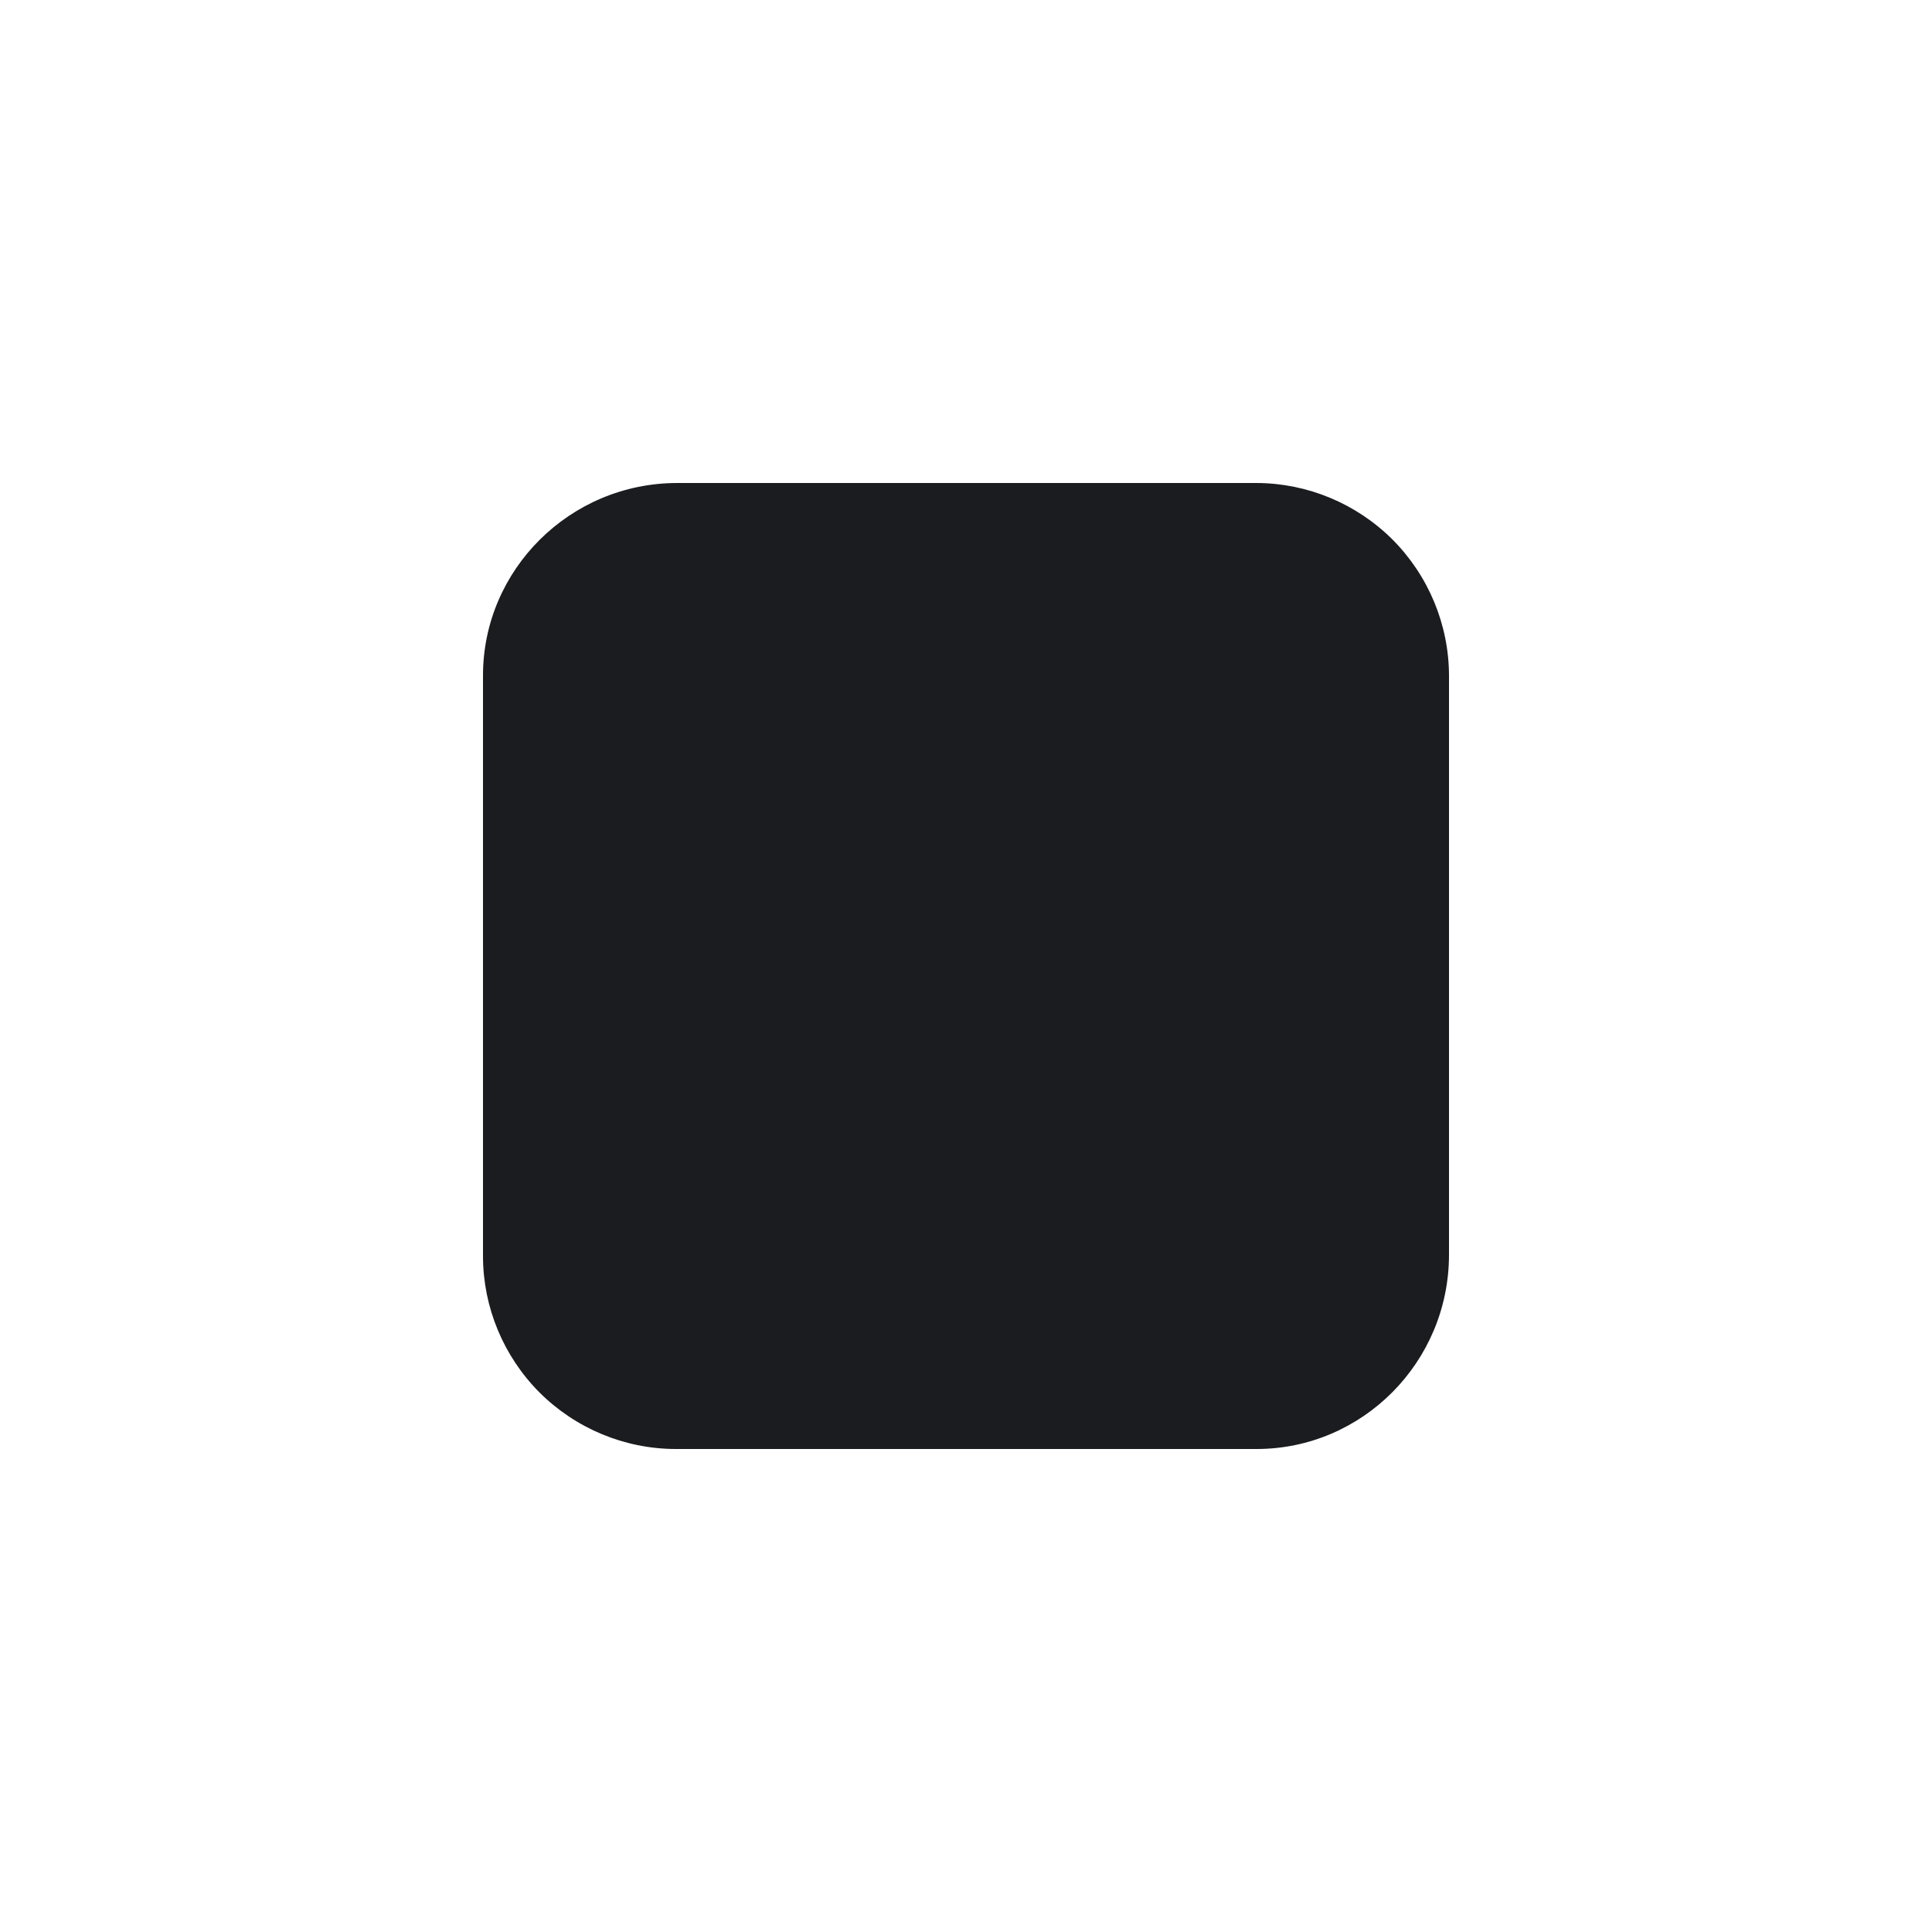 <svg width="12" height="12" viewBox="0 0 12 12" fill="none" xmlns="http://www.w3.org/2000/svg">
<g clip-path="url(#clip0_2202_504)">
<path fill-rule="evenodd" clip-rule="evenodd" d="M3 7.805V4.195C3 3.54 3.539 3 4.207 3H7.805C8.122 3.001 8.425 3.128 8.649 3.351C8.872 3.575 8.999 3.878 9 4.195V7.793C9 8.461 8.461 9 7.805 9H4.195C3.878 8.999 3.575 8.872 3.351 8.649C3.128 8.425 3.001 8.122 3 7.805Z" fill="#1A1C1F"/>
</g>
<defs>
<clipPath id="clip0_2202_504">
<rect width="12" height="12" fill="white"/>
</clipPath>
</defs>
</svg>
